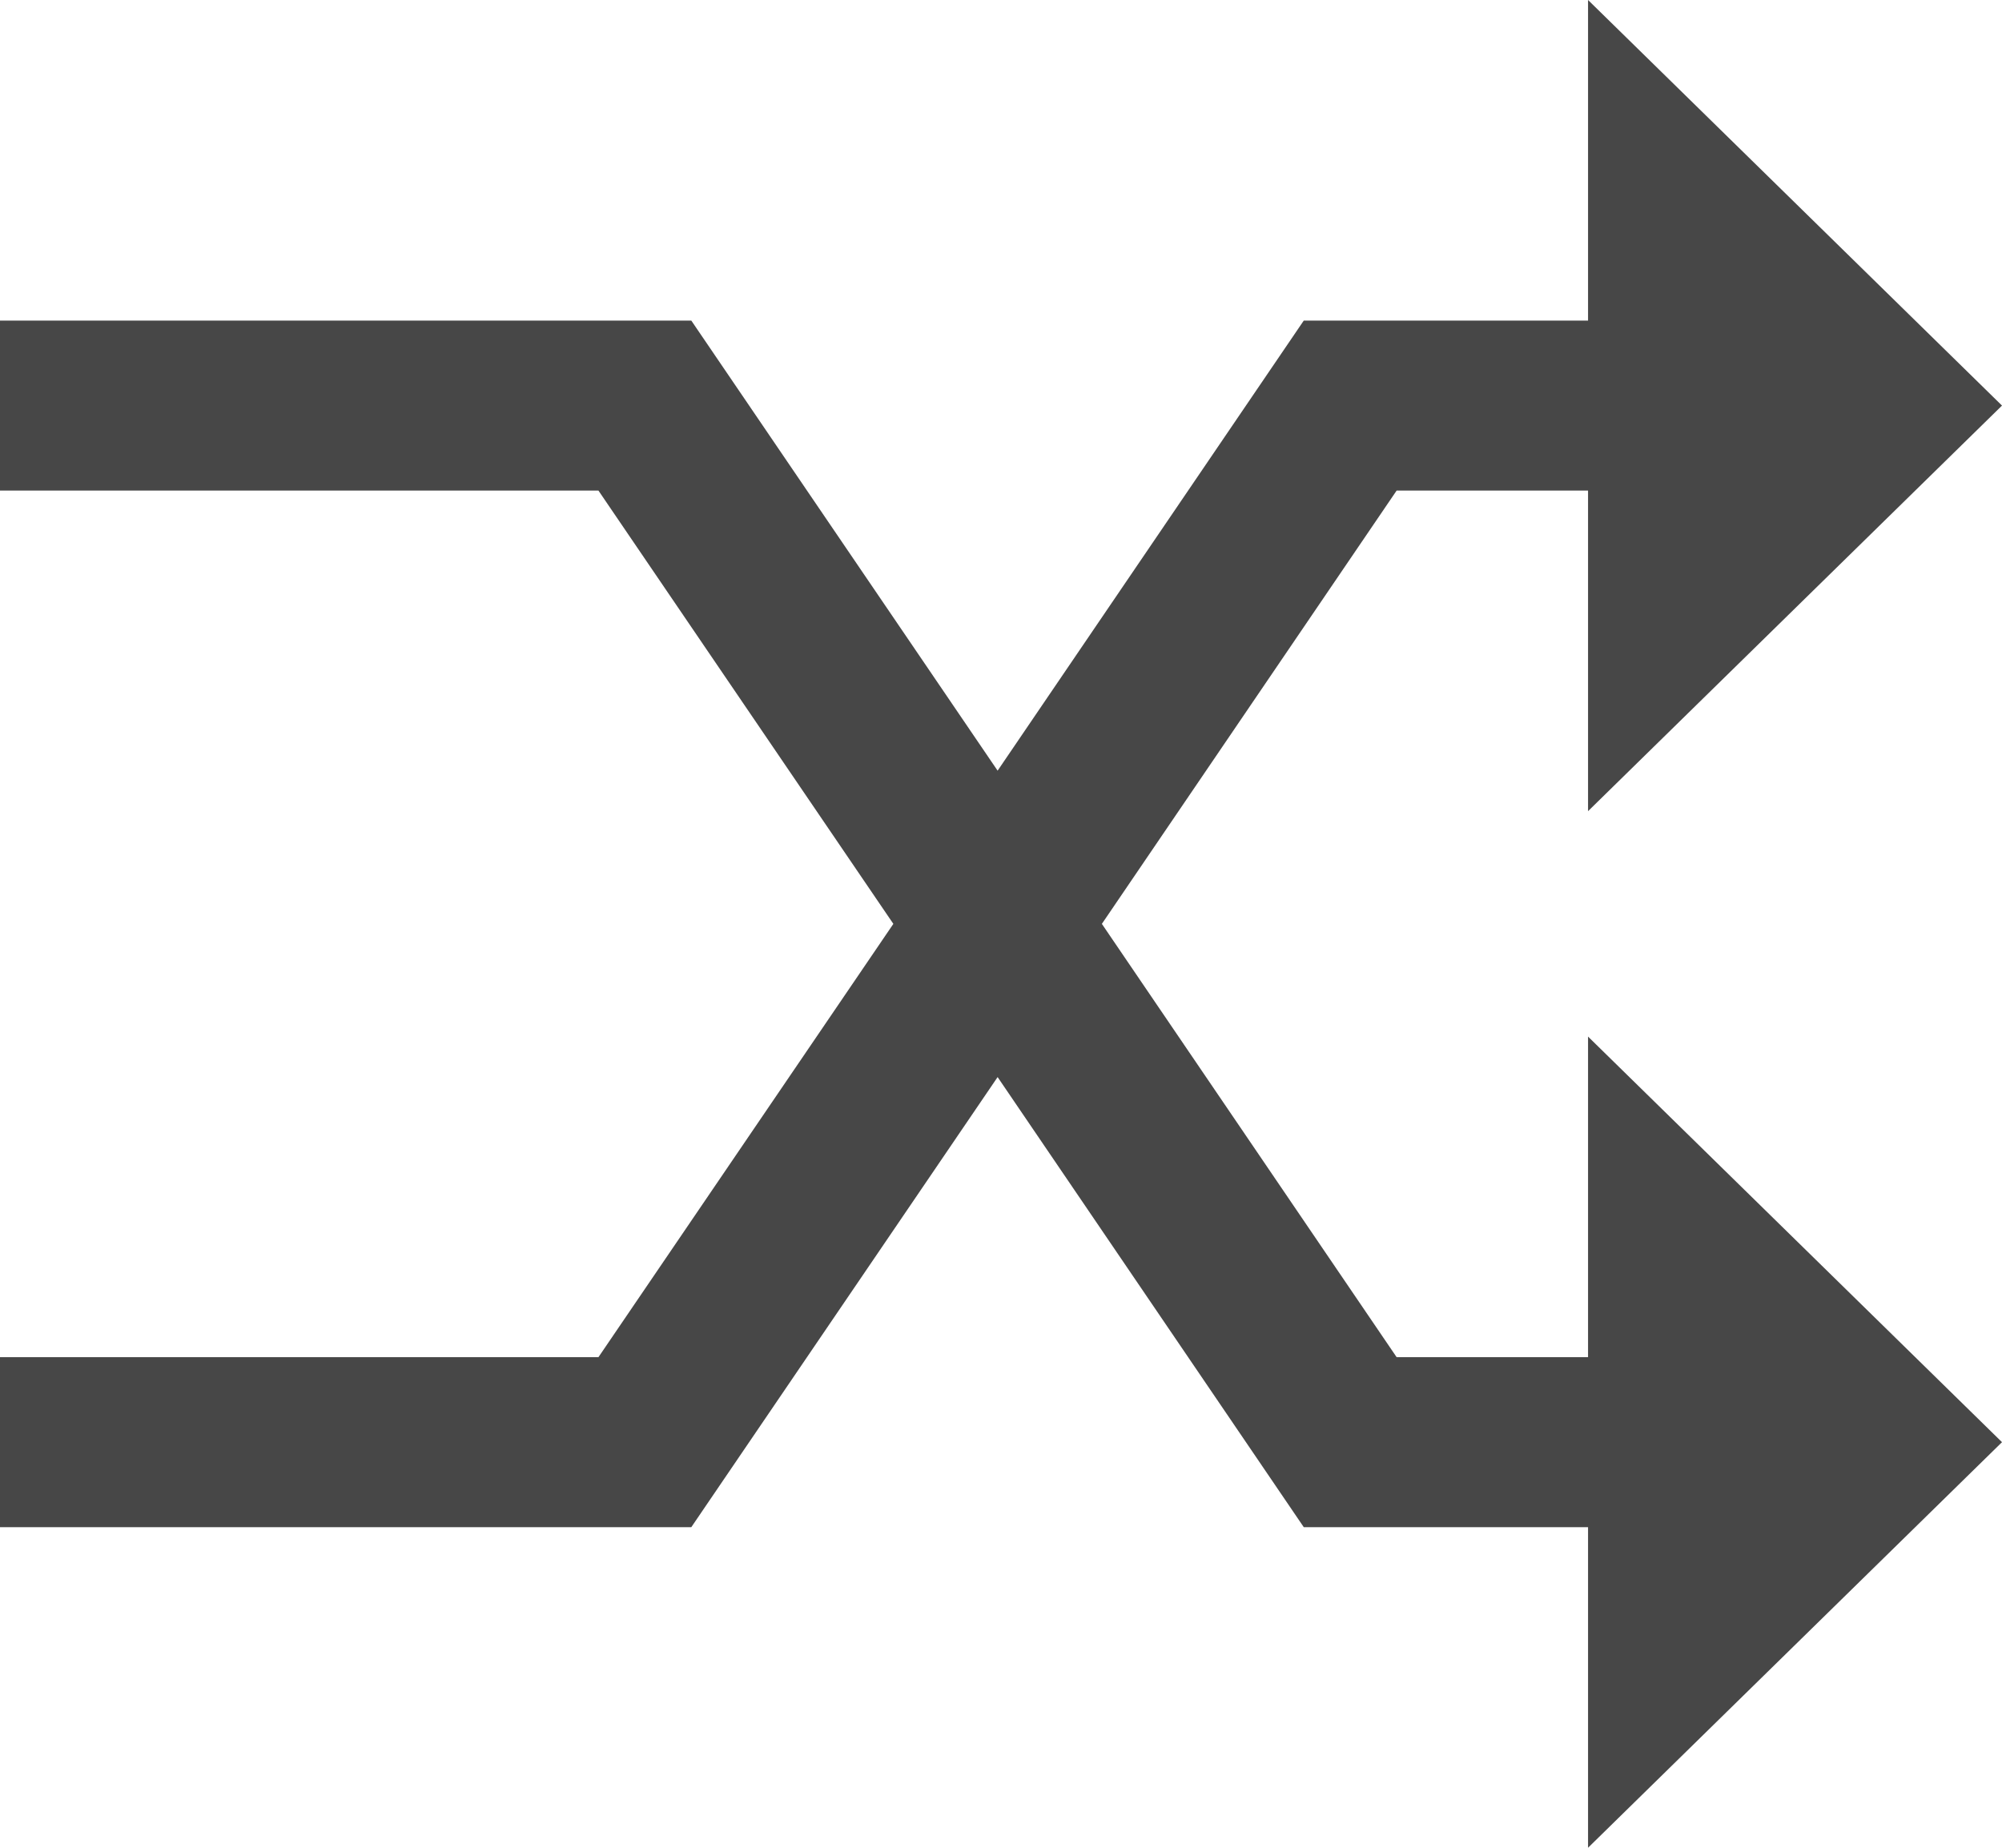 <svg width="13" height="12" viewBox="0 0 13 12" fill="none" xmlns="http://www.w3.org/2000/svg">
<path d="M10.312 8.814H9.069L7.155 6L9.069 3.186H10.312V5.268L13 2.634L10.312 0V2.082H8.466L6.478 5.005L4.489 2.082H0V3.186H3.886L5.801 6L3.886 8.814H0V9.918H4.489L6.478 6.995L8.466 9.918H10.312V12L13 9.366L10.312 6.732V8.814Z" fill="#474747"/>
</svg>
